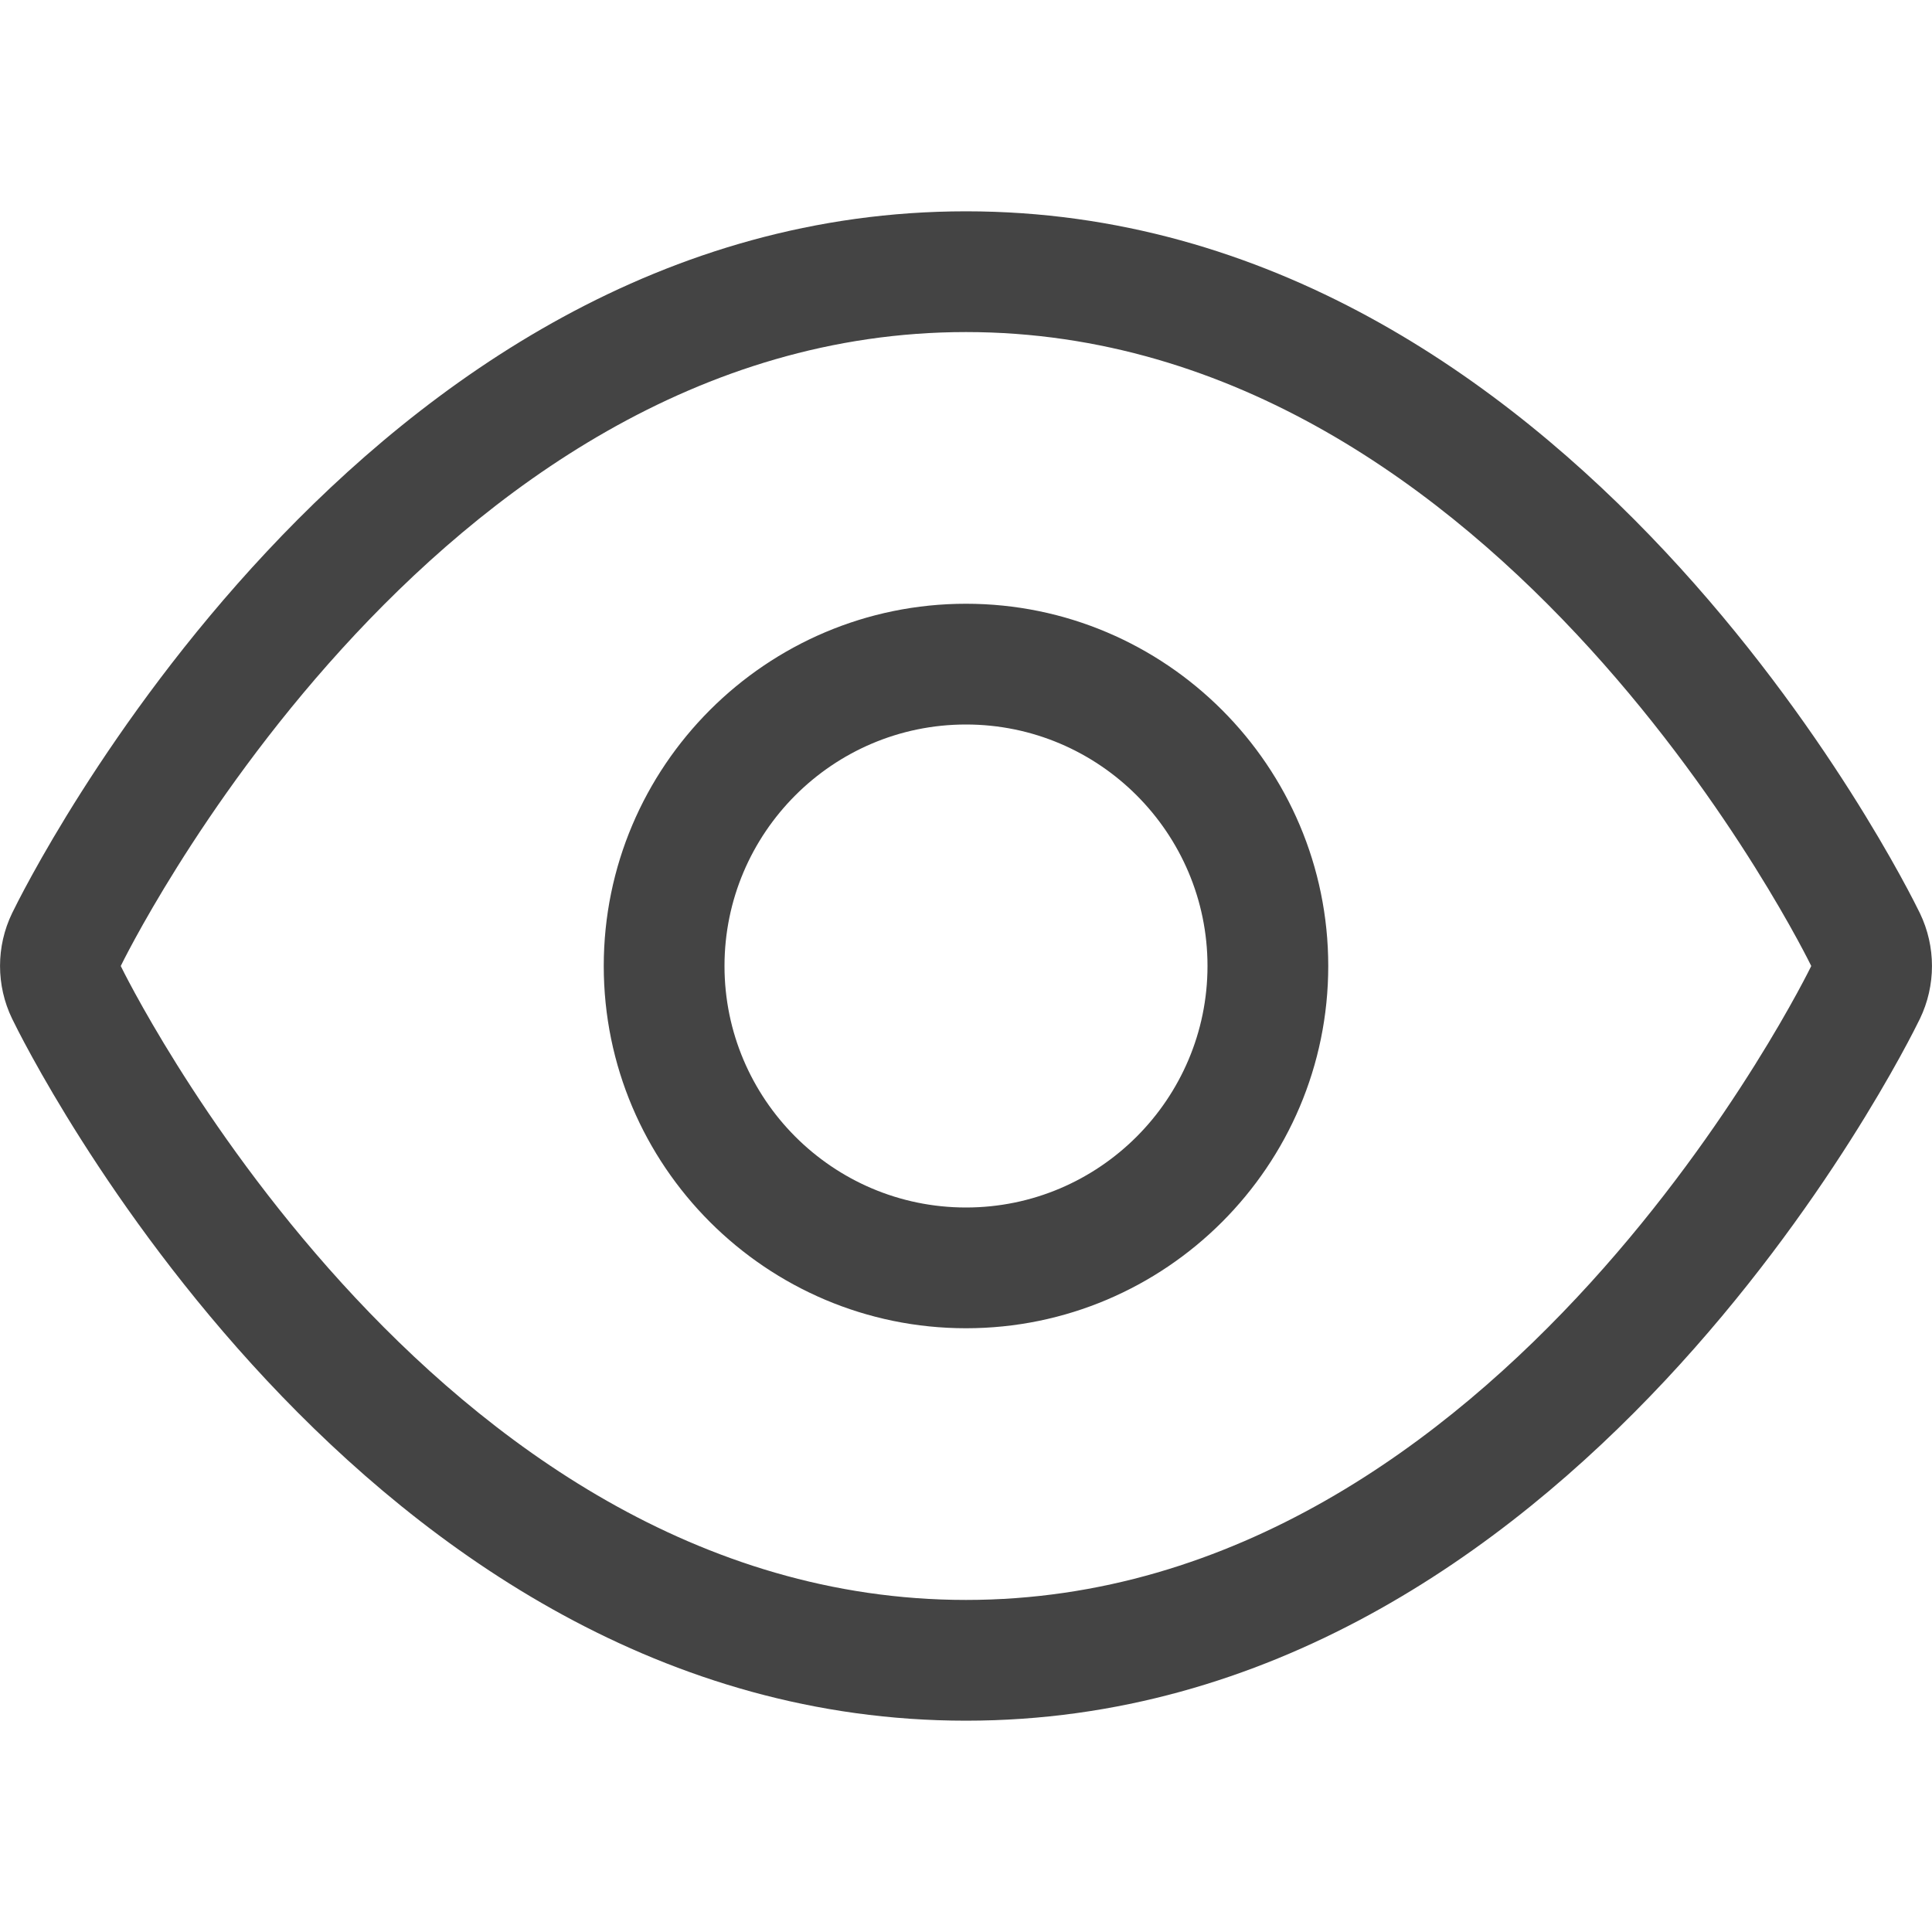 <!-- Generated by IcoMoon.io -->
<svg version="1.1" xmlns="http://www.w3.org/2000/svg" width="16" height="16" viewBox="0 0 16 16">
<title>eye</title>
<path fill="#444" d="M15.9 7.563c-0.115-0.237-2.878-5.813-7.9-5.813s-7.785 5.576-7.9 5.813c-0.133 0.275-0.133 0.598 0 0.873 0.115 0.238 2.878 5.814 7.9 5.814s7.785-5.576 7.9-5.813c0.133-0.276 0.133-0.598 0-0.874zM8 13.25c-4.454 0-7-5.25-7-5.25s2.546-5.25 7-5.25 7 5.25 7 5.25-2.546 5.25-7 5.25zM8 5c-1.654 0-3 1.346-3 3s1.346 3 3 3 3-1.346 3-3-1.346-3-3-3zM8 10c-1.105 0-2-0.9-2-2s0.895-2 2-2c1.104 0 2 0.9 2 2s-0.896 2-2 2z"></path>
</svg>
